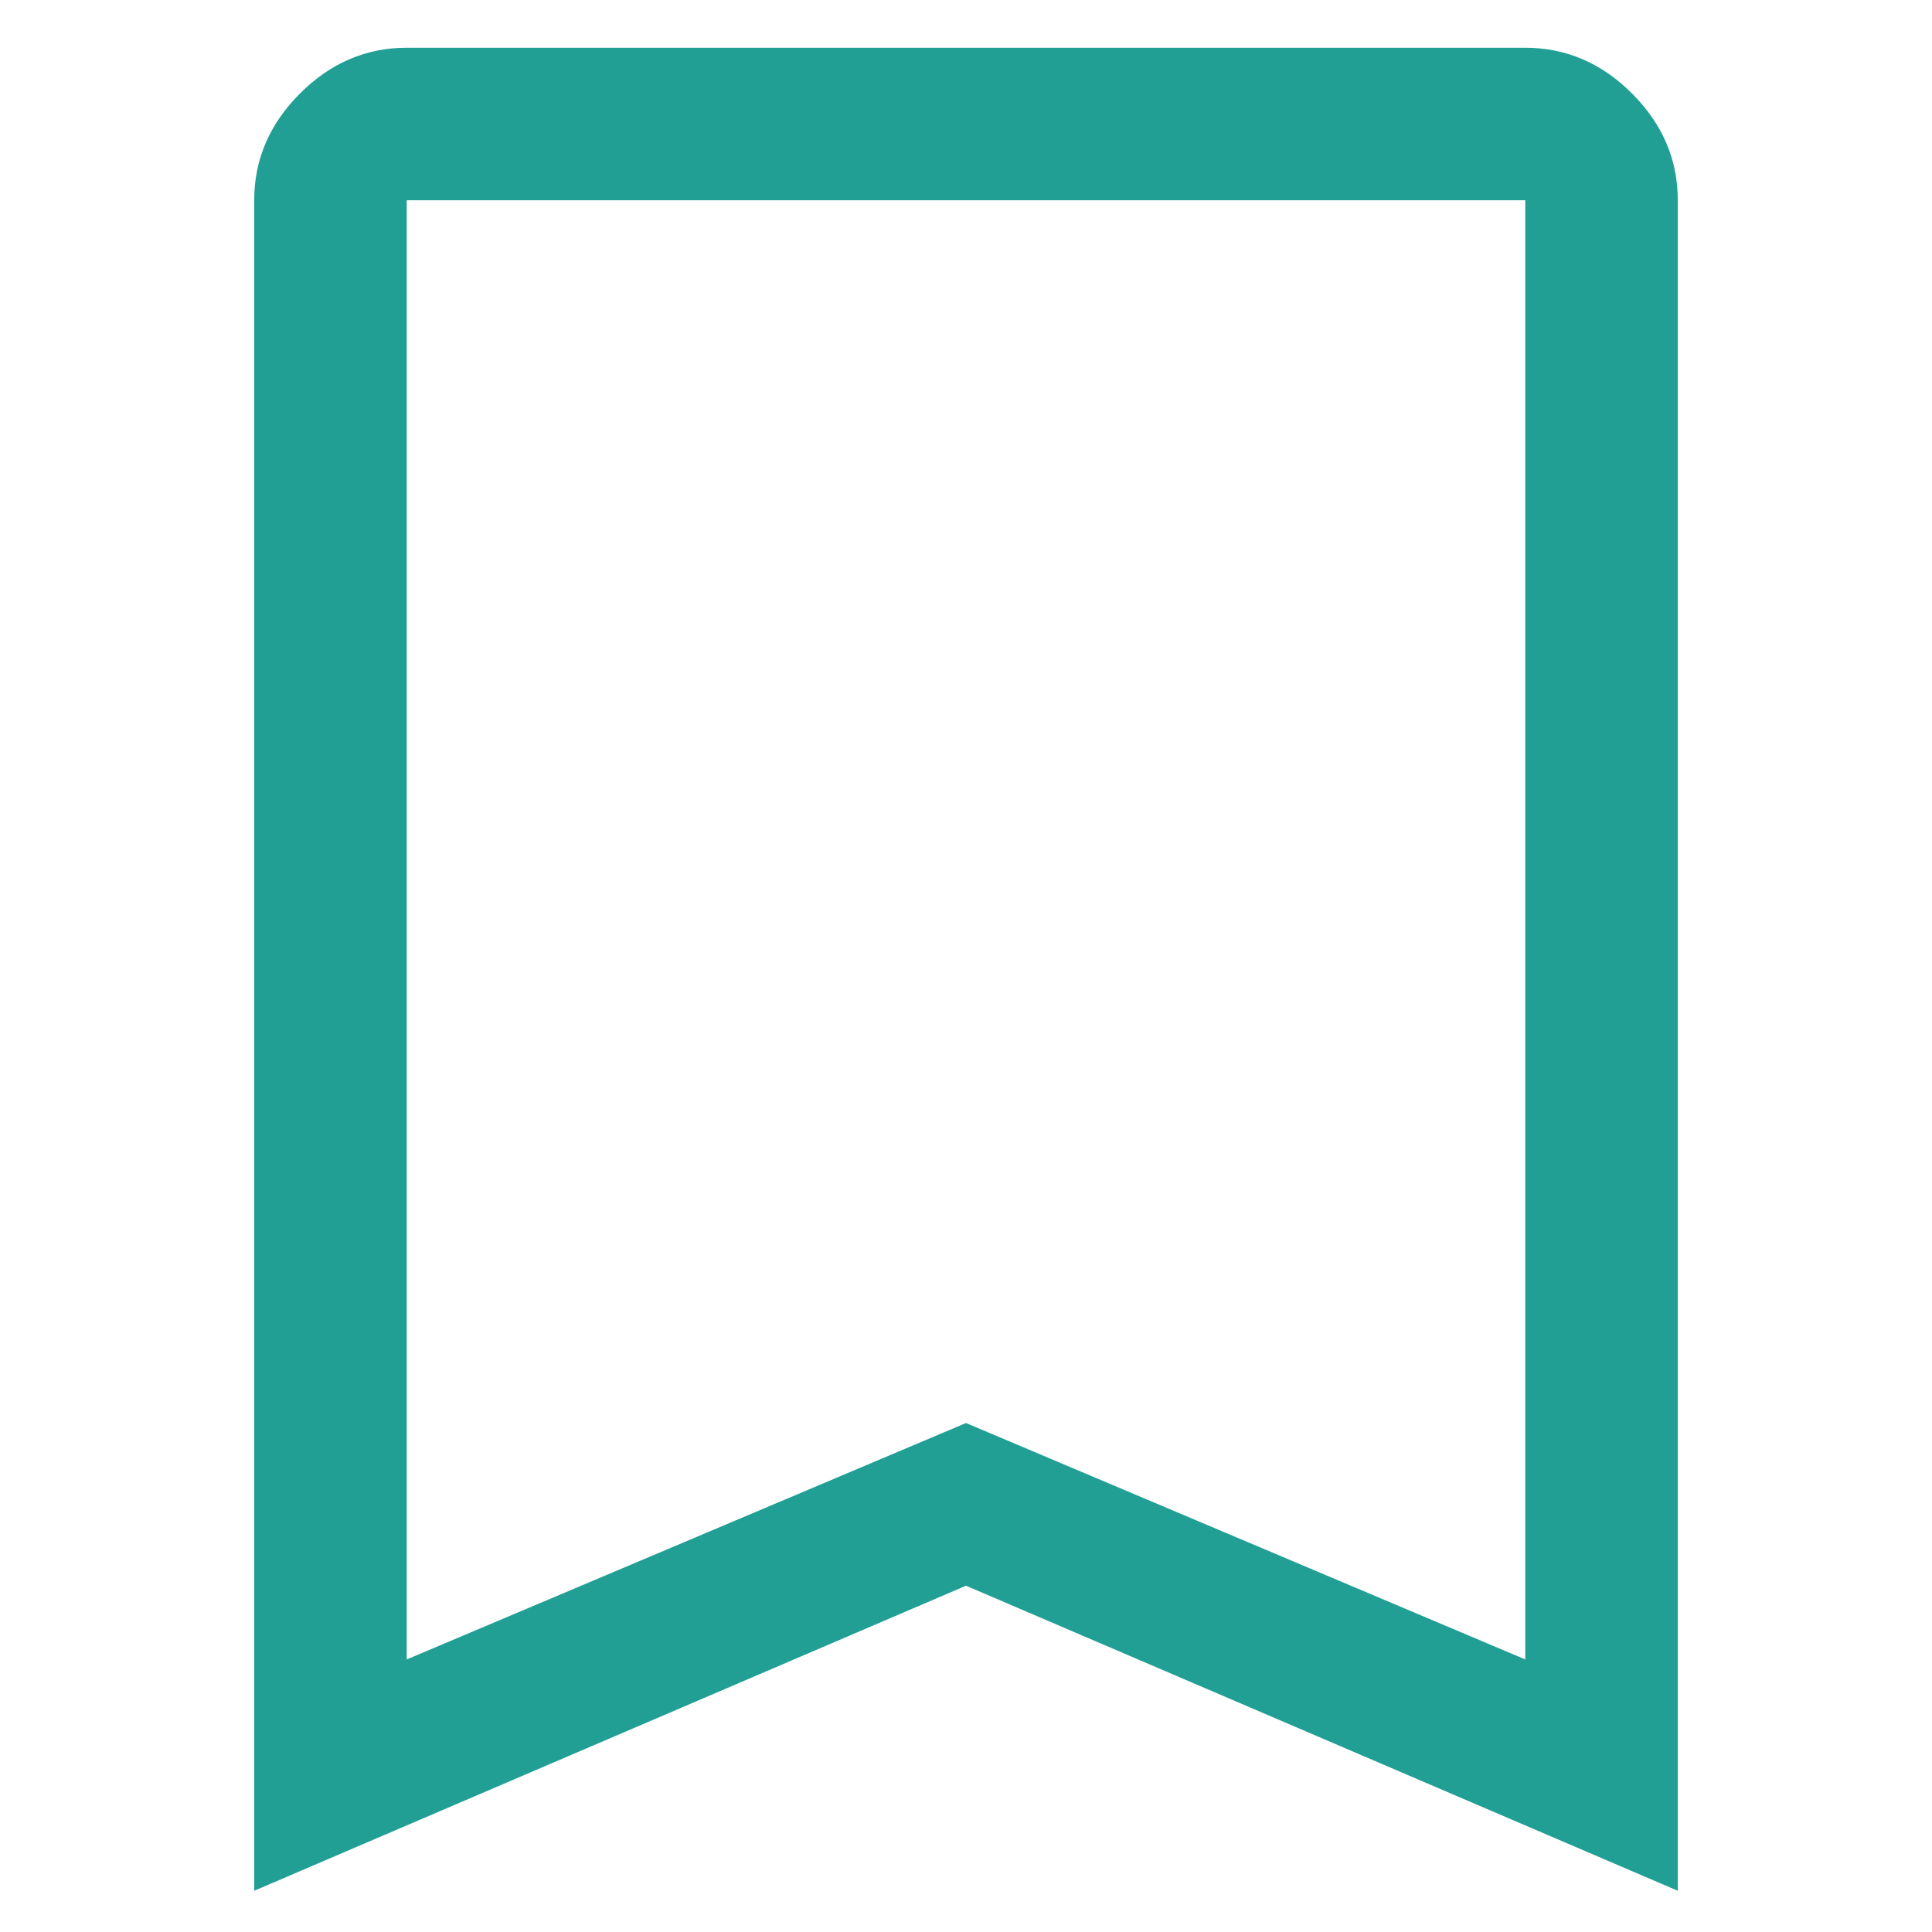 <svg width="20" height="20" viewBox="0 0 28 38" fill="none" xmlns="http://www.w3.org/2000/svg">
<path d="M3 32.639L14 27.989L25 32.639V3.939H3V32.639ZM0 37.189V3.939C0 3.139 0.3 2.439 0.9 1.839C1.5 1.239 2.2 0.939 3 0.939H25C25.8 0.939 26.5 1.239 27.1 1.839C27.7 2.439 28 3.139 28 3.939V37.189L14 31.189L0 37.189ZM25 3.939H14H3H25Z" fill="#229F94"/>
</svg>
